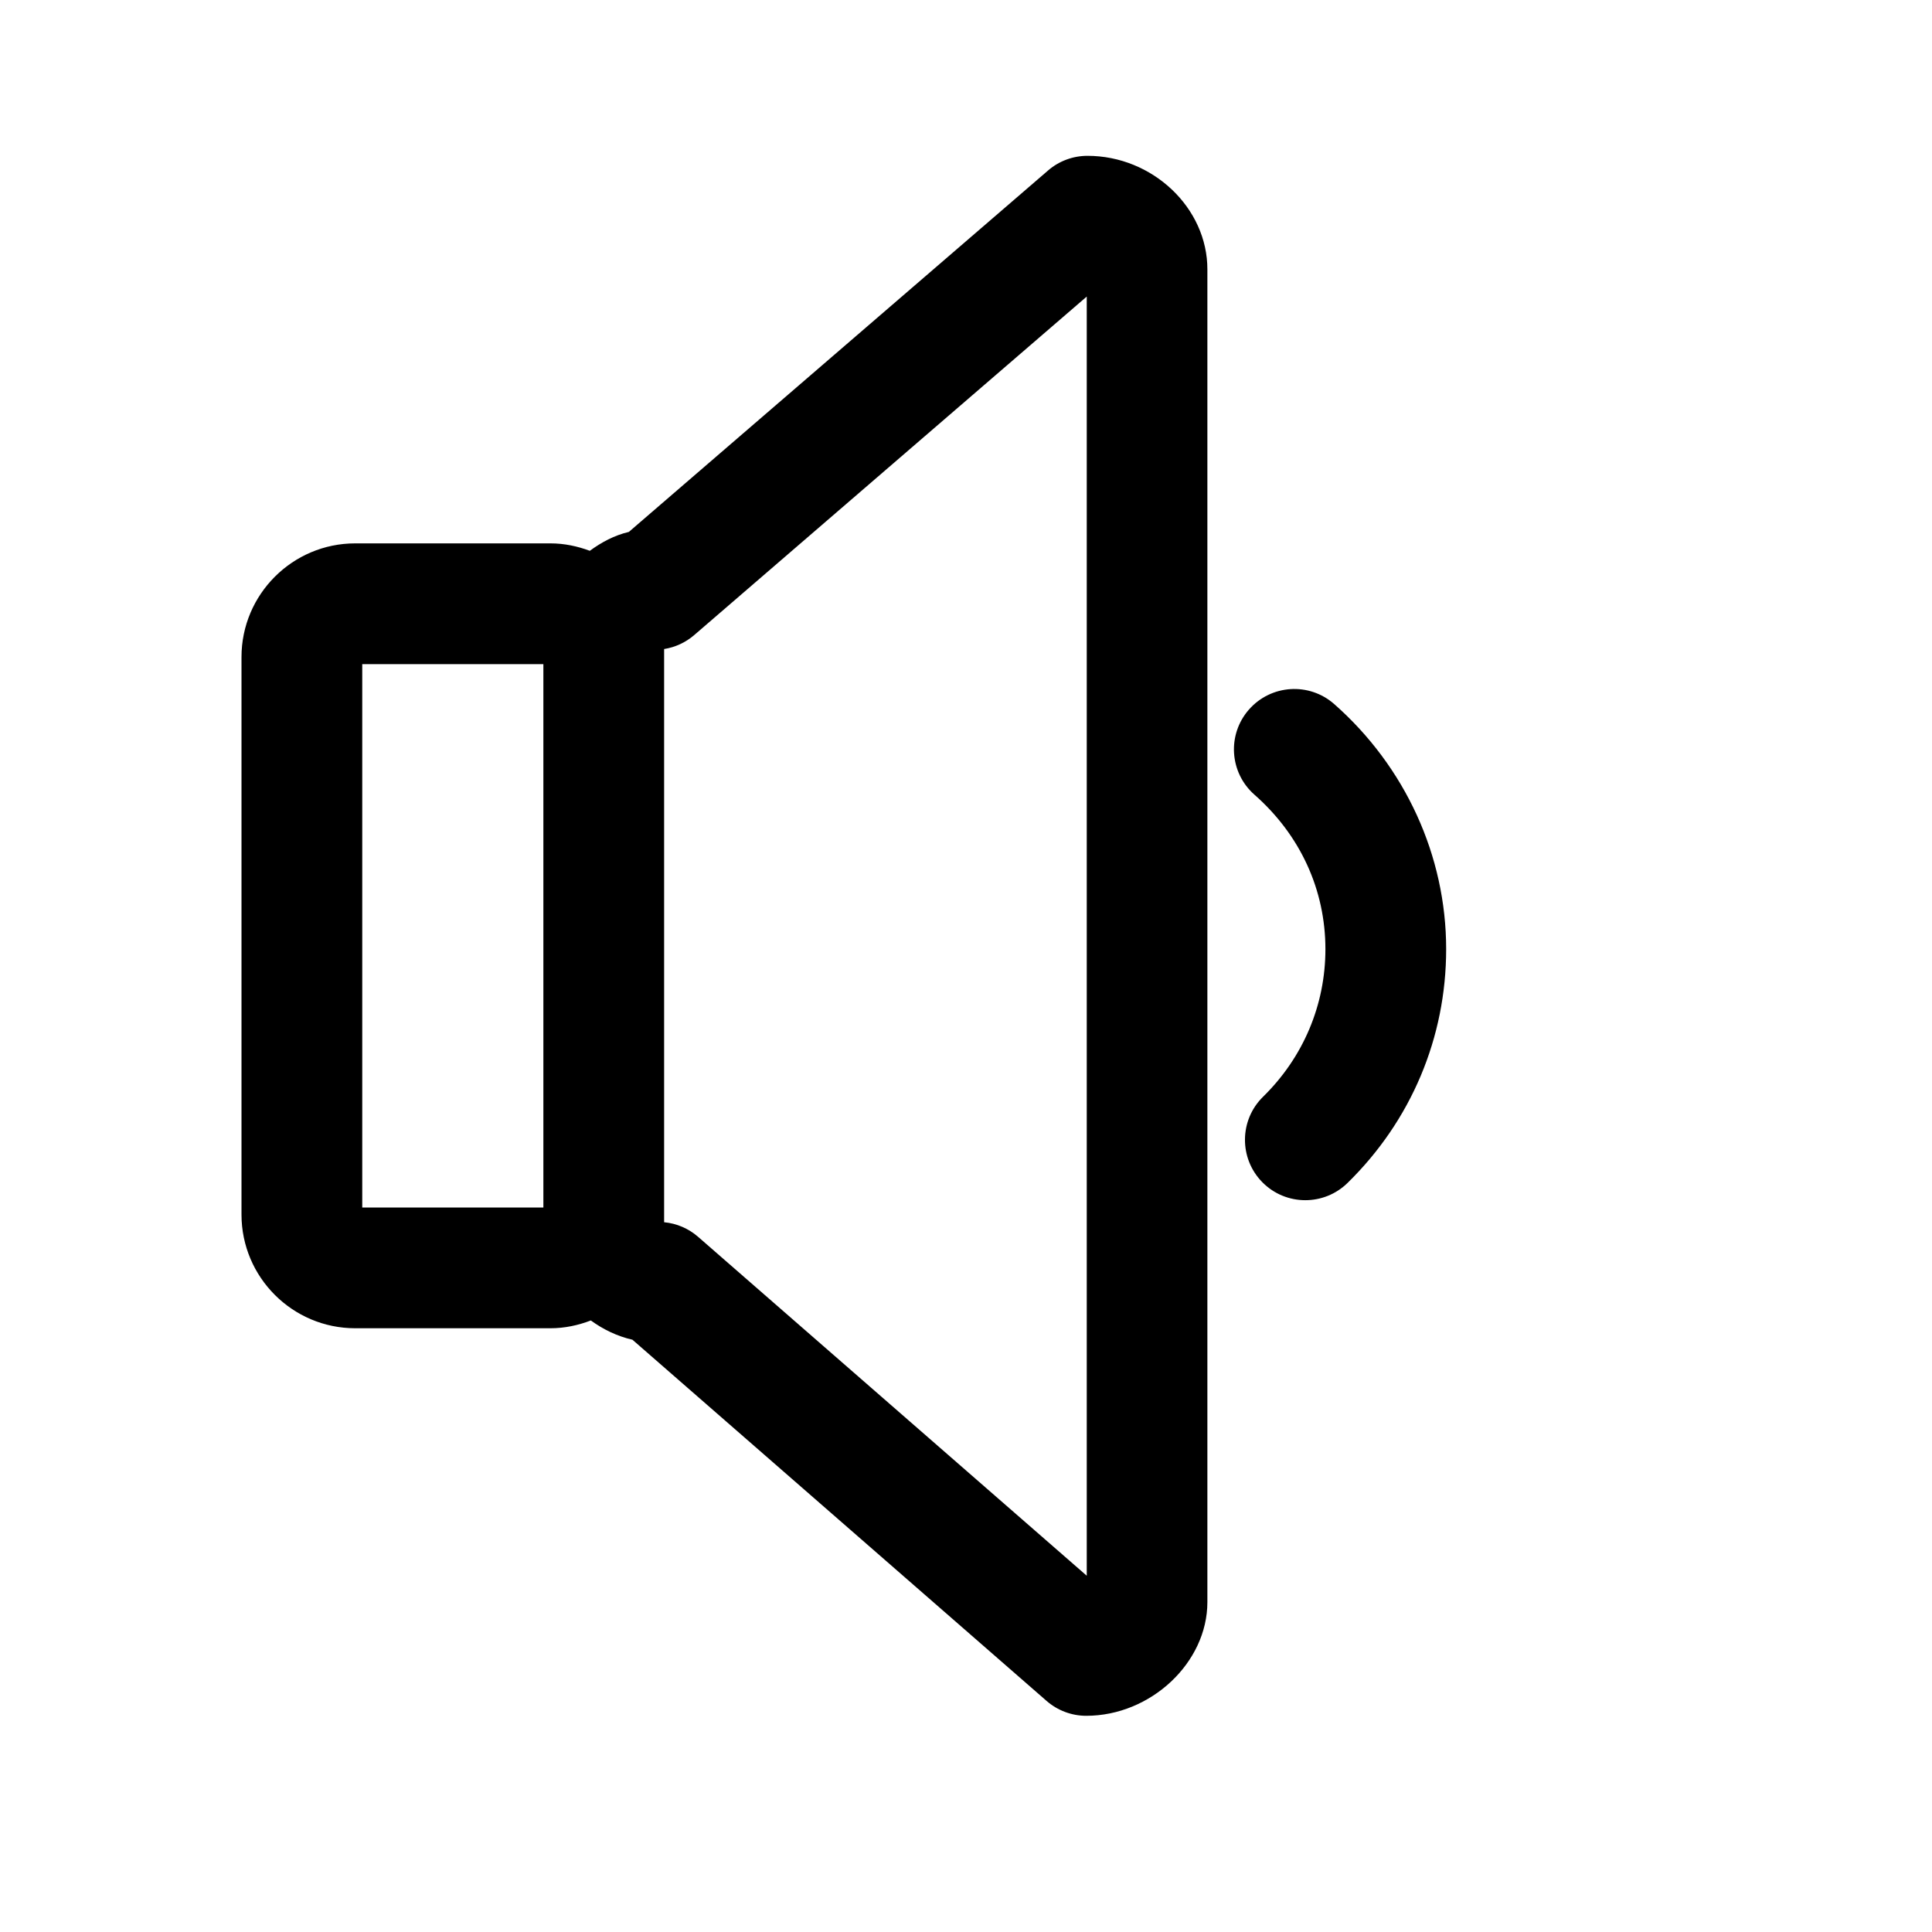 <?xml version="1.0" encoding="utf-8"?>
<!-- Generator: Adobe Illustrator 17.1.0, SVG Export Plug-In . SVG Version: 6.00 Build 0)  -->
<!DOCTYPE svg PUBLIC "-//W3C//DTD SVG 1.1//EN" "http://www.w3.org/Graphics/SVG/1.1/DTD/svg11.dtd">
<svg version="1.1" xmlns="http://www.w3.org/2000/svg" xmlns:xlink="http://www.w3.org/1999/xlink" x="0px" y="0px"
	 viewBox="0 0 32 32" enable-background="new 0 0 32 32" xml:space="preserve">
<g id="line" display="none">
	
		<path display="inline" fill="none" stroke="#000000" stroke-width="2" stroke-linecap="round" stroke-linejoin="round" stroke-miterlimit="10" d="
		M10,20.117C10,20.605,9.605,21,9.117,21H5.883C5.395,21,5,20.605,5,20.117v-9.234C5,10.395,5.395,10,5.883,10h3.234
		C9.605,10,10,10.395,10,10.883V20.117z"/>
	
		<path display="inline" fill="none" stroke="#000000" stroke-width="2" stroke-linecap="round" stroke-linejoin="round" stroke-miterlimit="10" d="
		M19,26.536c0,0.488-0.52,0.883-1.007,0.883l-7.086-6.18c-0.488,0-0.906-0.395-0.906-0.883v-9.712c0-0.488,0.356-0.883,0.844-0.883
		l7.168-6.18C18.5,3.581,19,3.976,19,4.464V26.536z"/>
	<g display="inline">
		<path fill="none" stroke="#000000" stroke-width="2" stroke-linecap="round" stroke-linejoin="round" stroke-miterlimit="10" d="
			M21.437,12.412c0.922,0.81,1.515,1.985,1.515,3.309c0,1.239-0.512,2.355-1.333,3.158"/>
	</g>
</g>
<g id="rasterized">
	<g>
		<path d="M18.012,2.581c-0.24,0-0.472,0.086-0.653,0.243L10.416,8.81c-0.242,0.057-0.454,0.172-0.647,0.313
			C9.565,9.047,9.347,9,9.117,9H5.883C4.845,9,4,9.845,4,10.883v9.234C4,21.155,4.845,22,5.883,22h3.234
			c0.237,0,0.461-0.049,0.669-0.129c0.204,0.148,0.435,0.261,0.689,0.319l6.859,5.982c0.182,0.159,0.416,0.247,0.657,0.247
			c1.069,0,2.007-0.88,2.007-1.883V4.464C20,3.443,19.09,2.581,18.012,2.581z M6,11h3v9H6V11z M18,26.099l-6.437-5.613
			c-0.158-0.138-0.356-0.223-0.563-0.242v-0.126v-9.234v-0.134c0.183-0.029,0.355-0.108,0.497-0.23L18,4.912V26.099z"/>
		<path d="M22.098,11.661c-0.415-0.365-1.046-0.324-1.411,0.091c-0.365,0.415-0.324,1.046,0.091,1.411
			c0.758,0.667,1.175,1.575,1.175,2.558c0,0.924-0.367,1.792-1.032,2.444c-0.395,0.386-0.401,1.02-0.015,1.414
			c0.196,0.2,0.455,0.3,0.714,0.3c0.252,0,0.505-0.095,0.7-0.286c1.053-1.031,1.633-2.406,1.633-3.873
			C23.953,14.177,23.276,12.698,22.098,11.661z"/>
	</g>
</g>
</svg>
